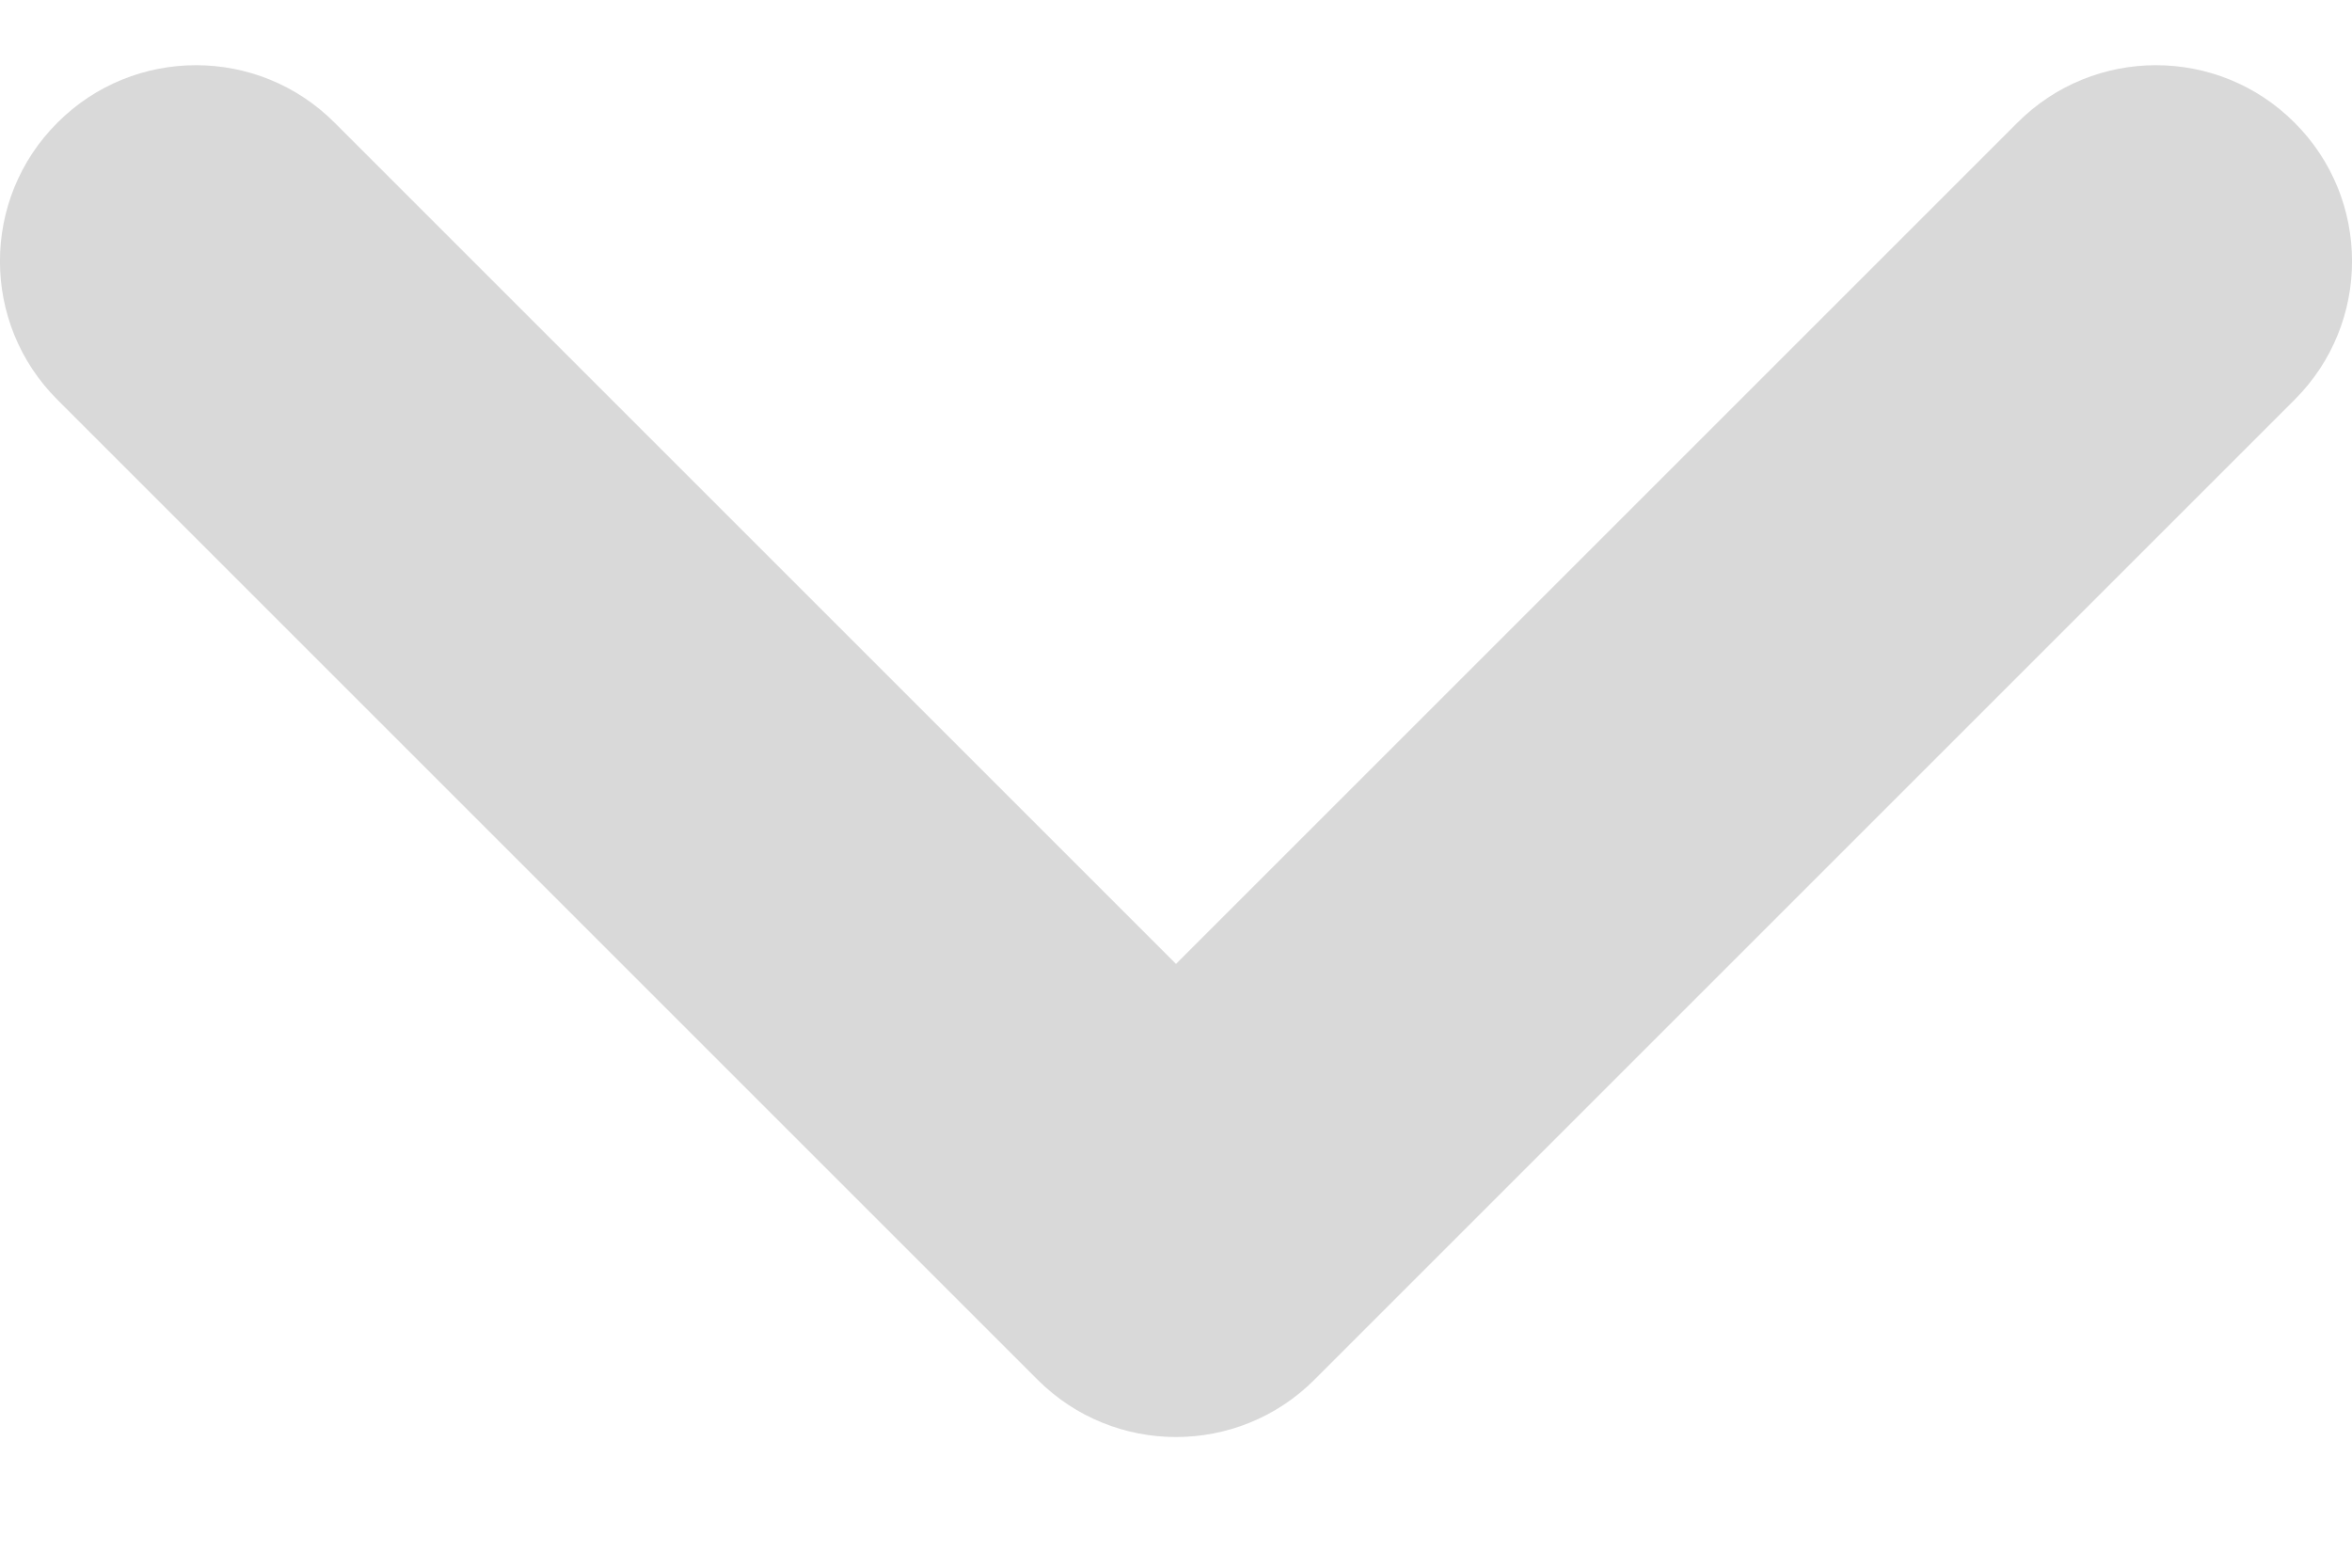 <svg width="12" height="8" viewBox="0 0 12 8" fill="none" xmlns="http://www.w3.org/2000/svg">
<path fill-rule="evenodd" clip-rule="evenodd" d="M11.707 0.626C11.317 0.235 10.683 0.235 10.293 0.626L6 4.919L1.707 0.626C1.317 0.235 0.683 0.235 0.293 0.626C-0.098 1.016 -0.098 1.65 0.293 2.04L5.293 7.04C5.683 7.431 6.317 7.431 6.707 7.04L11.707 2.04C12.098 1.65 12.098 1.016 11.707 0.626Z" fill="#D9D9D9"/>
</svg>
